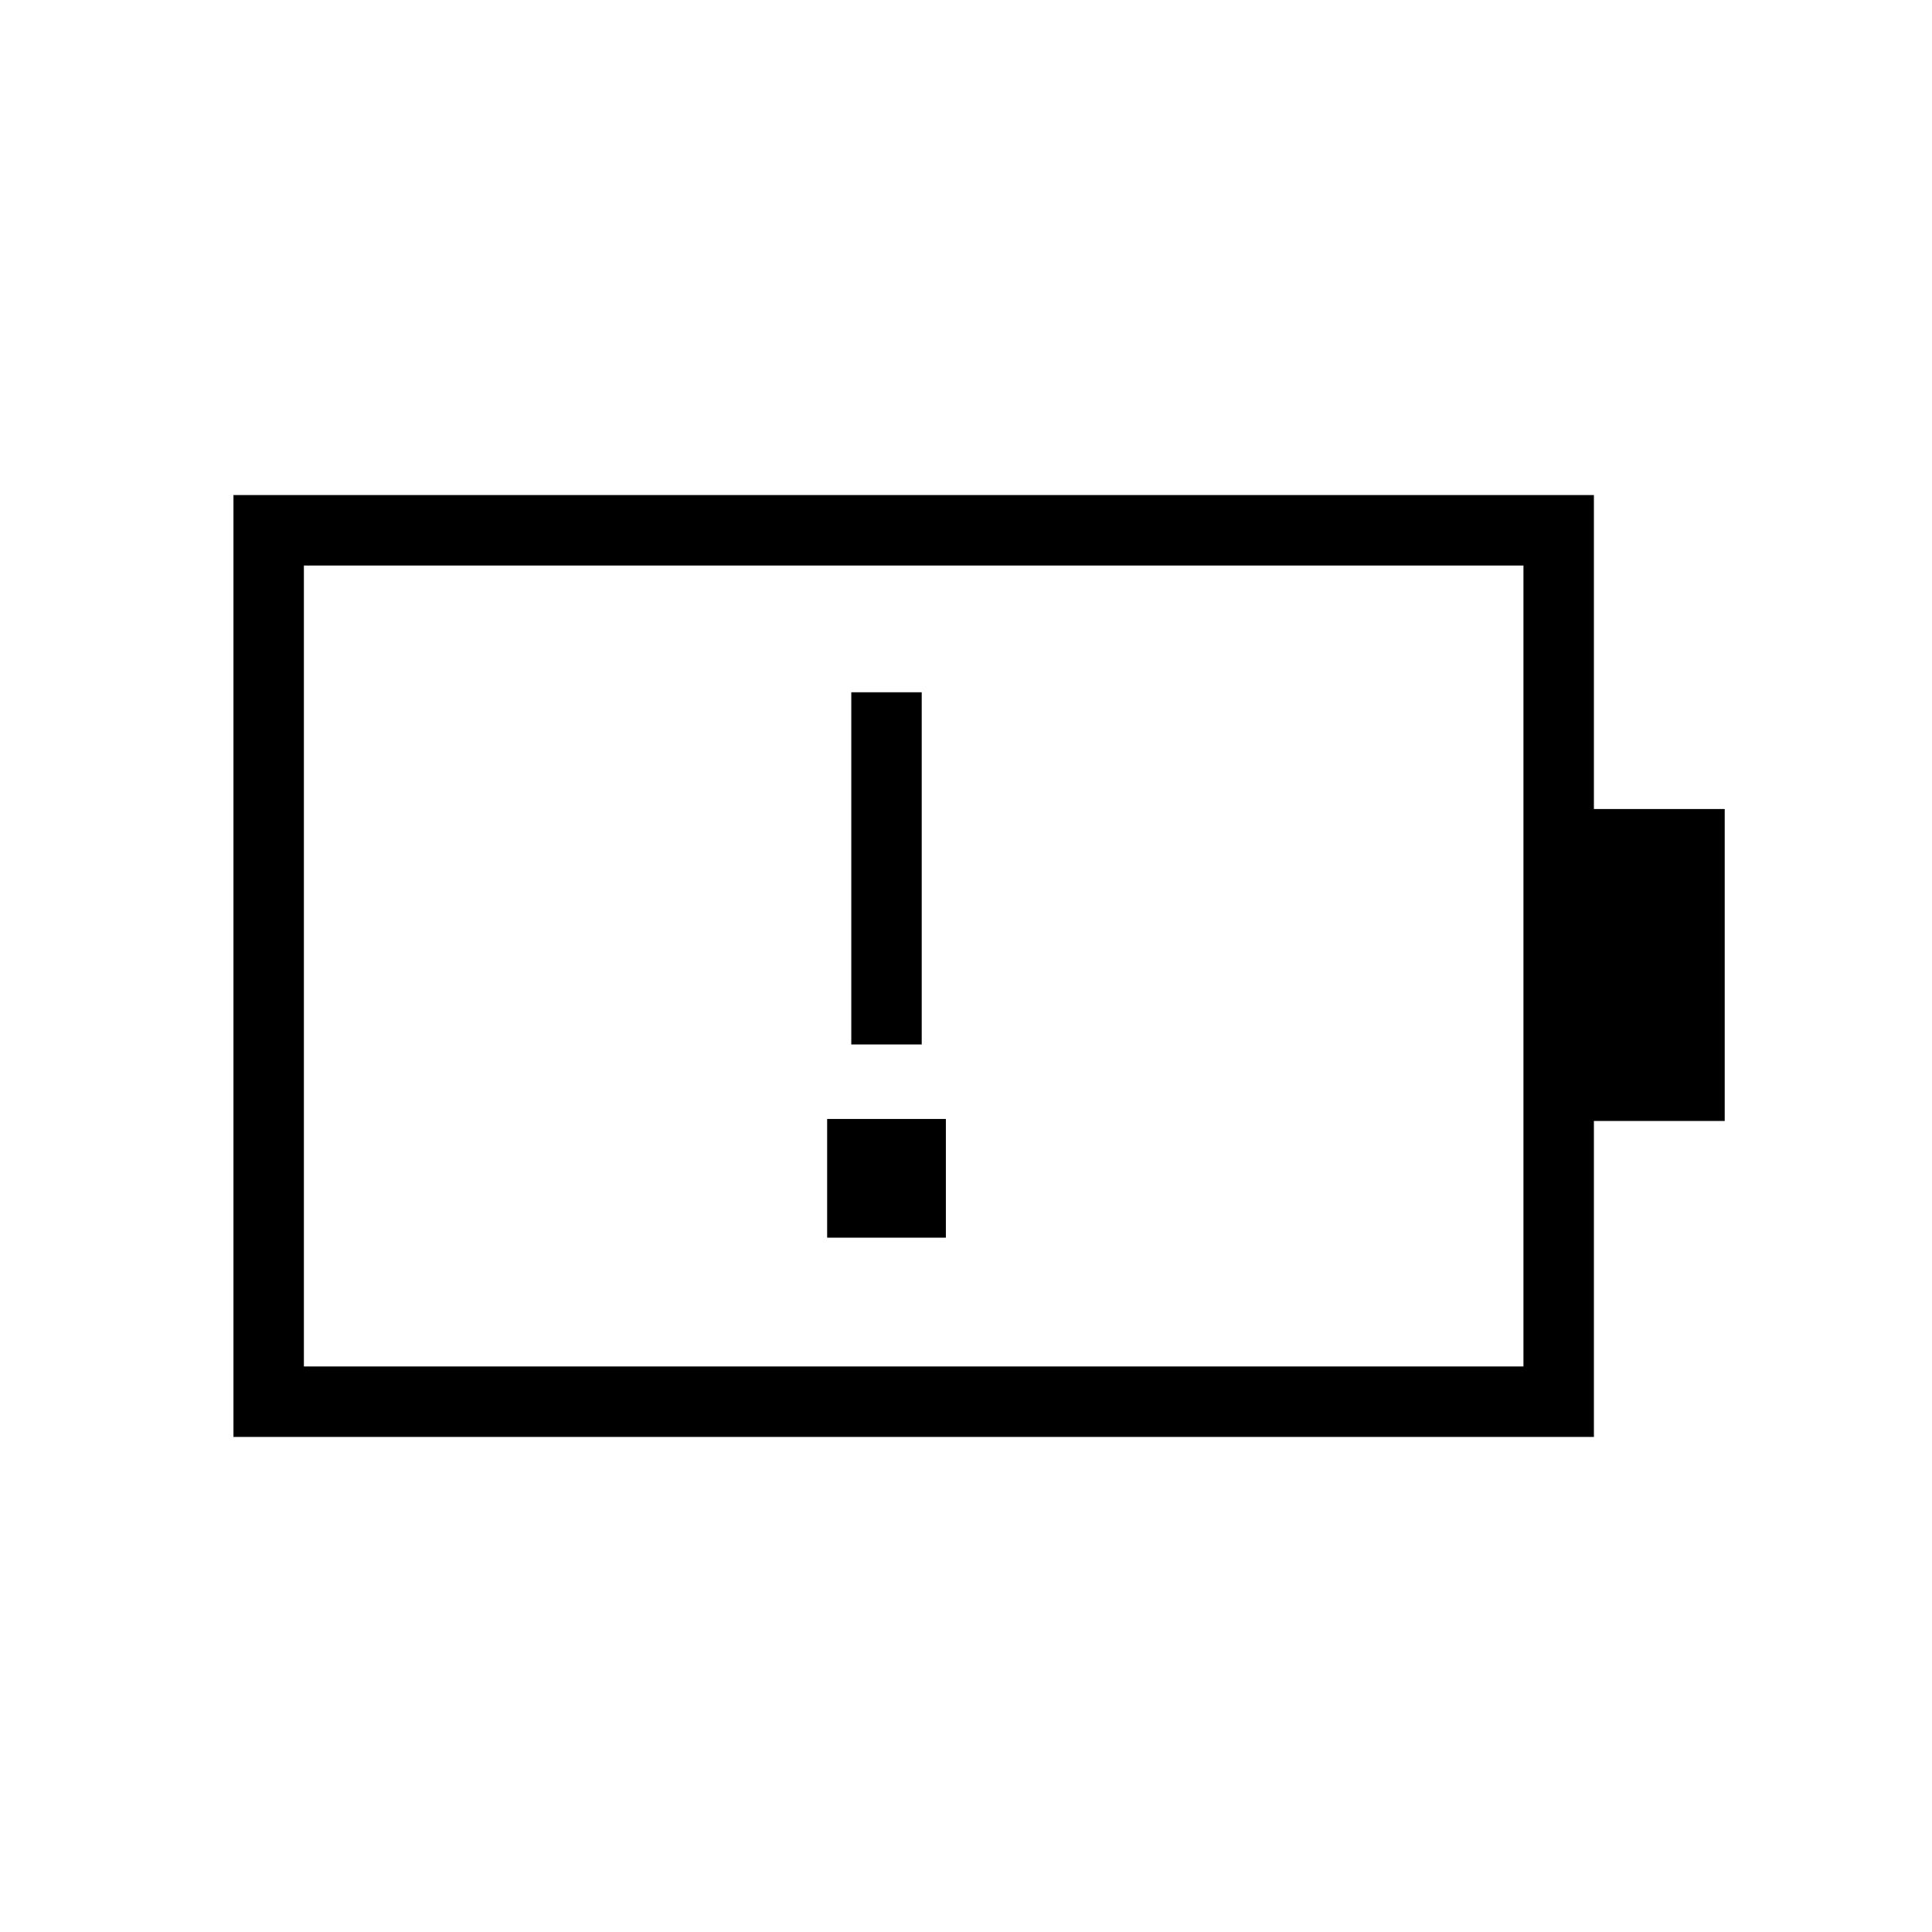 <svg xmlns="http://www.w3.org/2000/svg" height="48" viewBox="0 -960 960 960" width="48"><path d="M423-441h35v-175h-35v175ZM151-281h606v-398H151v398Zm-35 35v-468h676v156h65v155h-65v157H116Zm35-35v-398 398Zm260-64h59v-59h-59v59Z"/></svg>